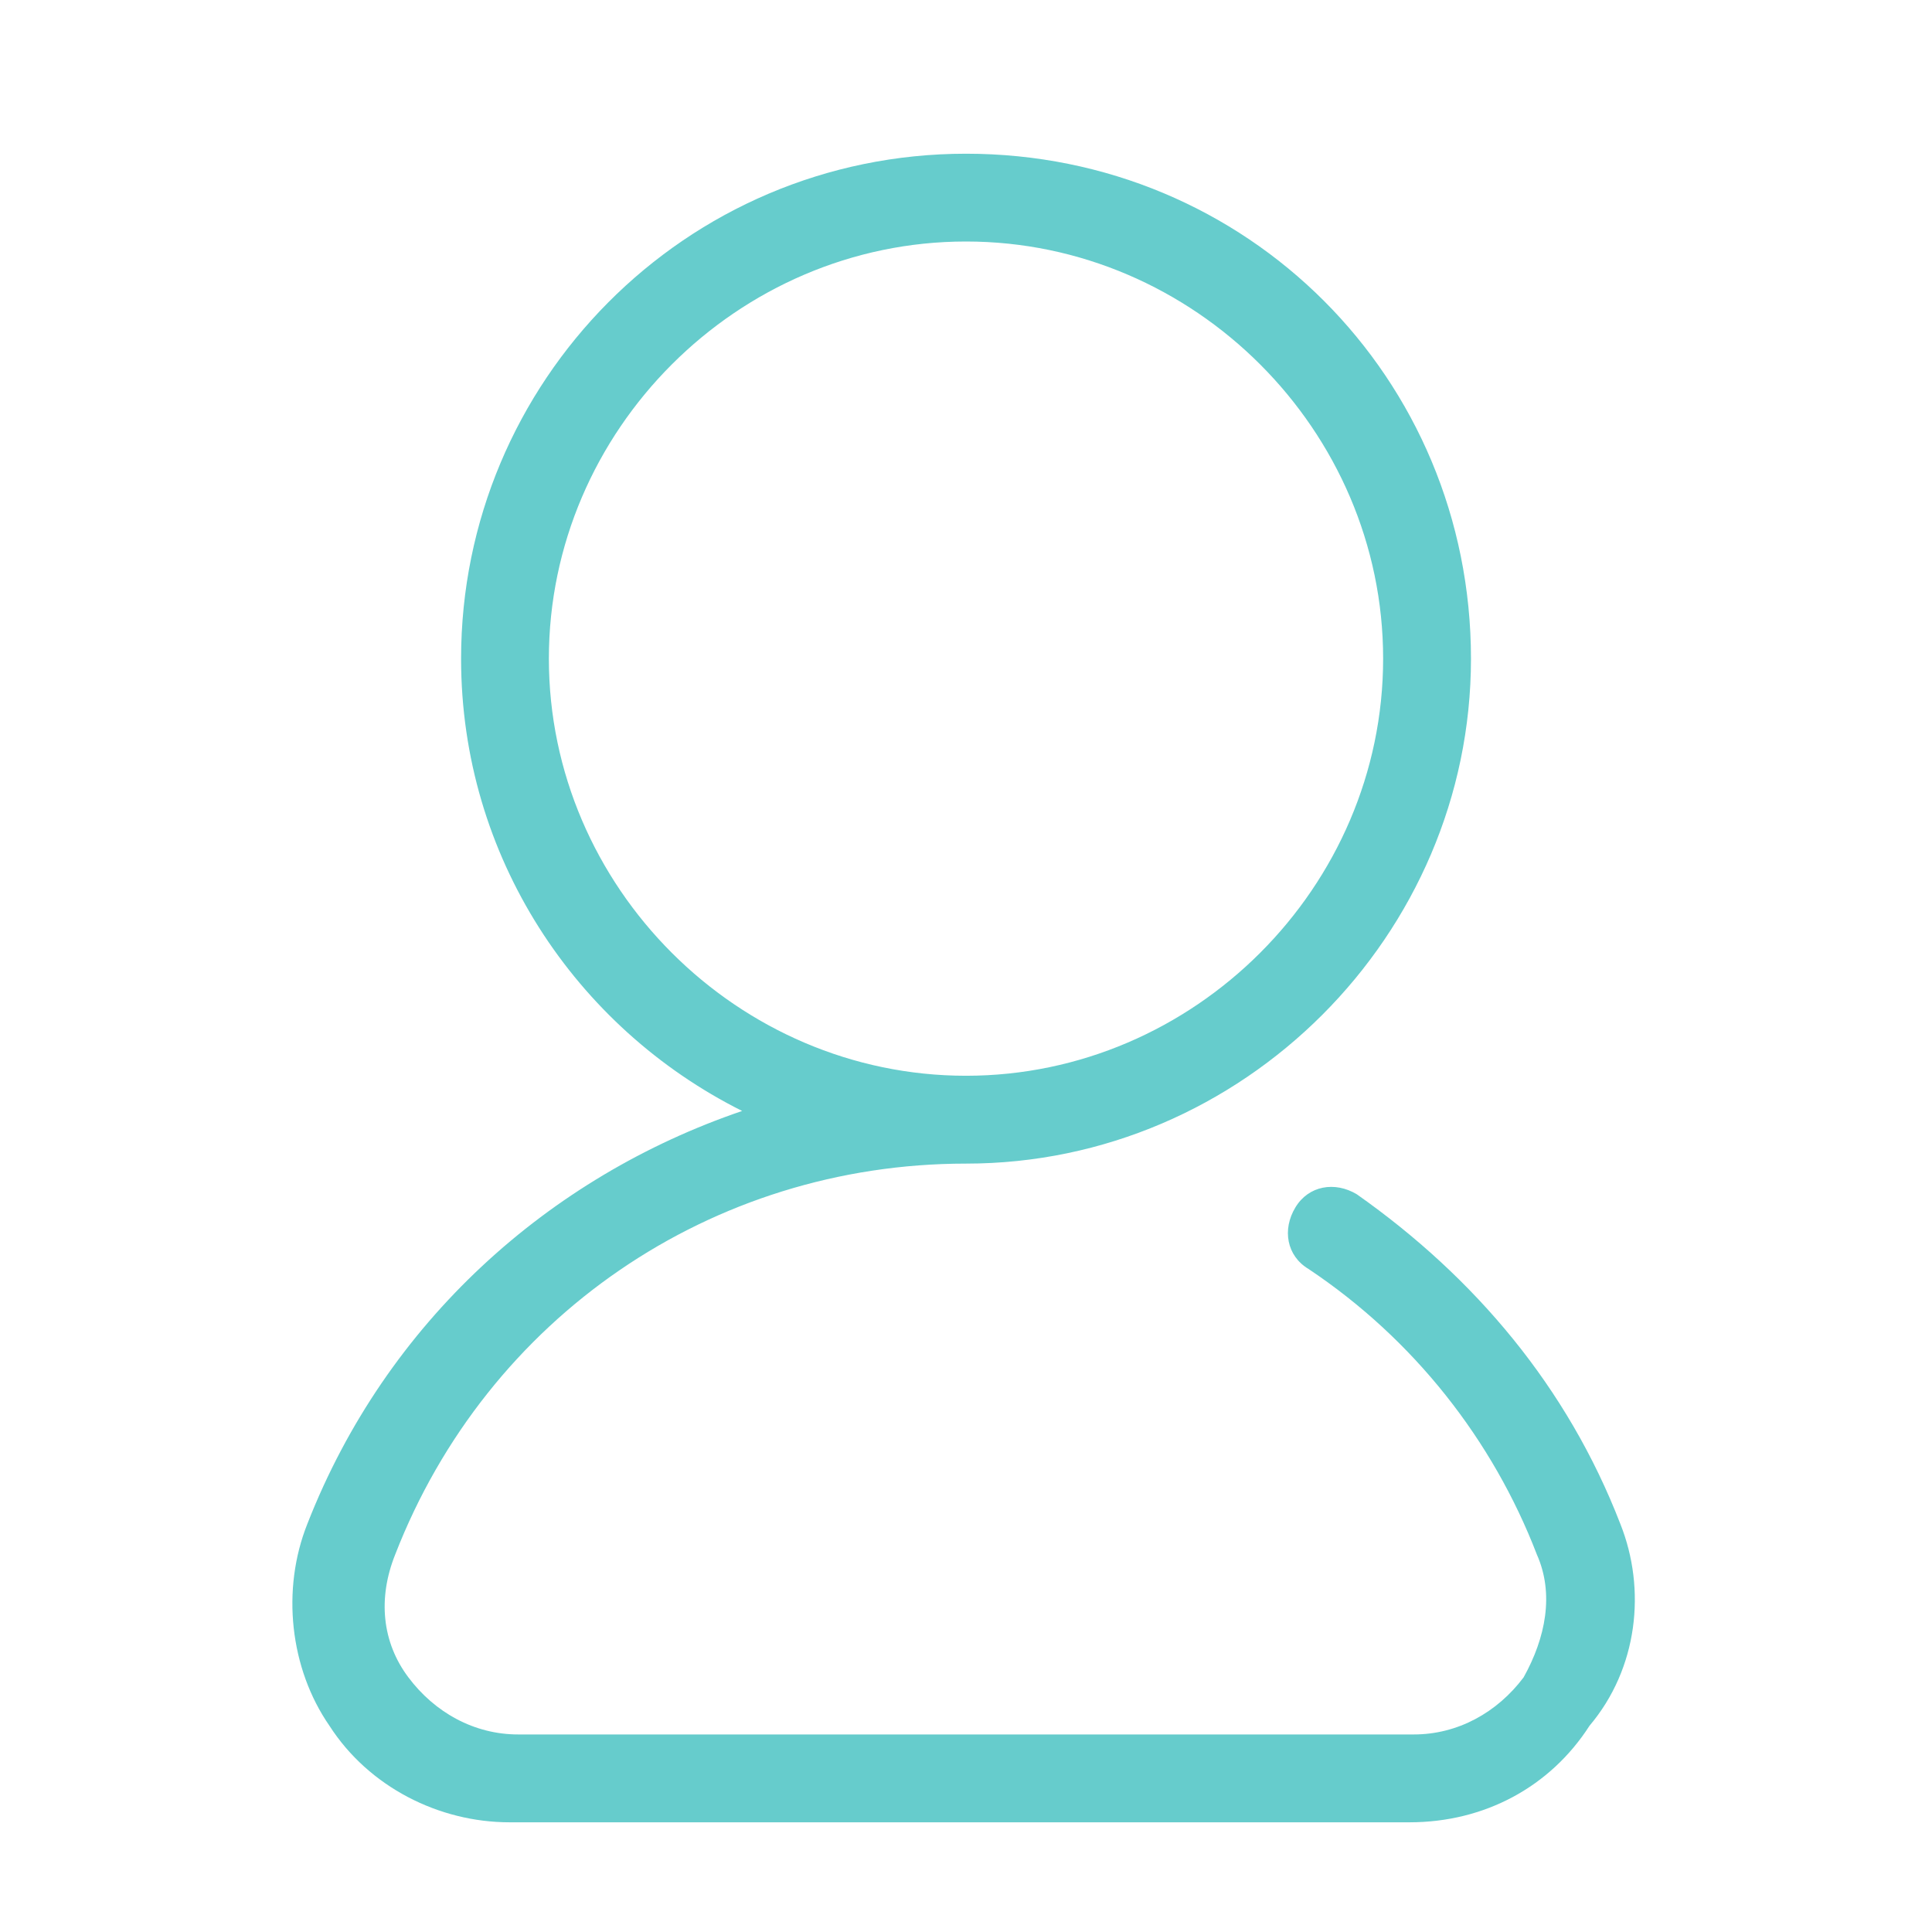 <?xml version="1.0" encoding="utf-8"?>
<!-- Generator: Adobe Illustrator 16.0.0, SVG Export Plug-In . SVG Version: 6.00 Build 0)  -->
<!DOCTYPE svg PUBLIC "-//W3C//DTD SVG 1.1//EN" "http://www.w3.org/Graphics/SVG/1.1/DTD/svg11.dtd">
<svg version="1.1" id="图层_1" xmlns="http://www.w3.org/2000/svg" xmlns:xlink="http://www.w3.org/1999/xlink" x="0px" y="0px"
	 width="32px" height="32px" viewBox="0 0 32 32" enable-background="new 0 0 32 32" xml:space="preserve">
<path fill="#66CCCC" d="M26.836,25.236c-0.872-2.254-2.399-4.072-4.363-5.455c-0.363-0.218-0.8-0.145-1.018,0.219
	c-0.219,0.363-0.146,0.8,0.218,1.018c1.745,1.164,3.054,2.837,3.782,4.729c0.291,0.654,0.145,1.381-0.219,2.035
	c-0.437,0.582-1.091,0.946-1.818,0.946H8.582c-0.728,0-1.382-0.364-1.818-0.946c-0.437-0.581-0.509-1.309-0.218-2.035
	c1.527-3.928,5.236-6.474,9.455-6.474c4.582,0,8.363-3.782,8.363-8.363c0-4.655-3.709-8.364-8.363-8.364
	c-4.655,0-8.364,3.782-8.364,8.364c0,3.272,1.891,6.108,4.655,7.491c-3.2,1.09-5.891,3.49-7.2,6.836
	c-0.436,1.091-0.291,2.4,0.364,3.346c0.654,1.018,1.818,1.6,2.982,1.6h14.909c1.236,0,2.327-0.582,2.981-1.6
	C27.127,27.637,27.273,26.327,26.836,25.236z M9.091,10.909C9.091,7.127,12.218,4,16,4c3.781,0,6.909,3.127,6.909,6.909
	S19.781,17.818,16,17.818C12.218,17.818,9.091,14.691,9.091,10.909z"/>
</svg>
